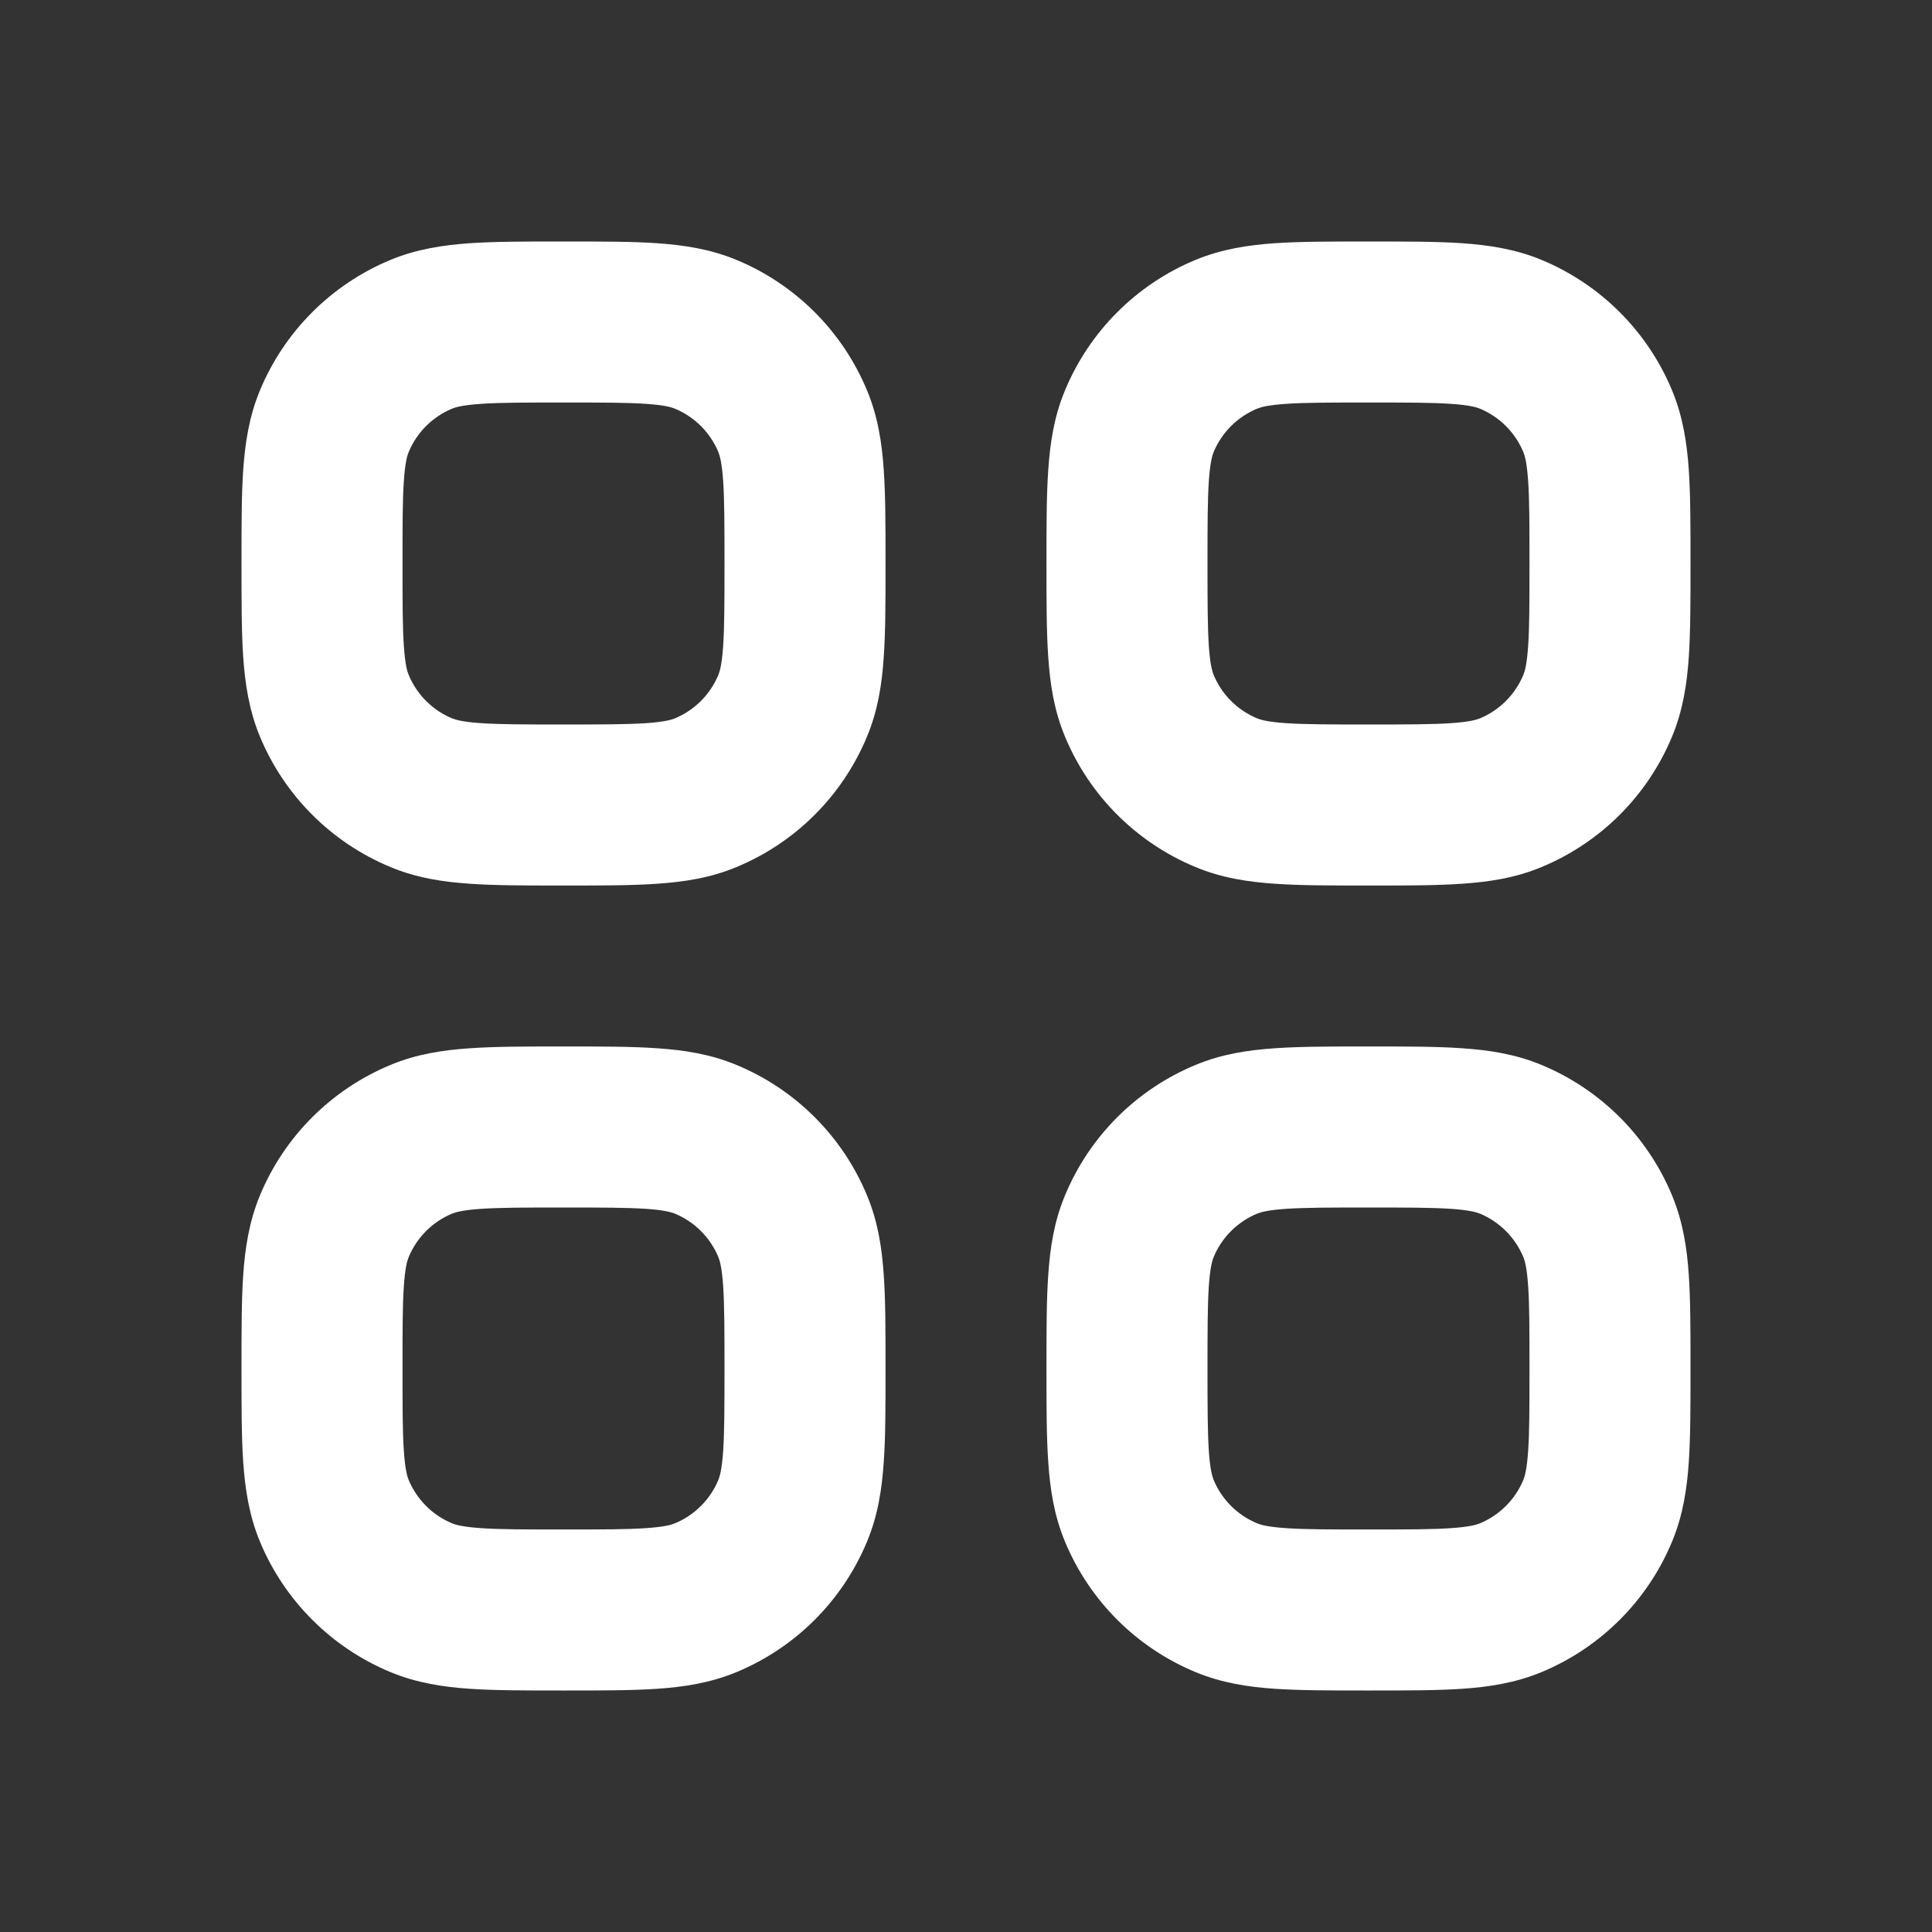 <svg width="26" height="26" viewBox="0 0 26 26" fill="none" xmlns="http://www.w3.org/2000/svg">
<rect x="0" y="0" width="26" height="26" fill="#333333" stroke="none"/>
<path fill-rule="evenodd" clip-rule="evenodd" d="M18.451 3.25H18.382C17.907 3.25 17.497 3.25 17.157 3.273C16.8 3.298 16.443 3.351 16.09 3.497C15.293 3.827 14.661 4.46 14.331 5.256C14.184 5.609 14.131 5.967 14.107 6.324C14.083 6.663 14.083 7.073 14.083 7.549V7.618C14.083 8.093 14.083 8.503 14.107 8.843C14.131 9.2 14.184 9.557 14.331 9.91C14.661 10.707 15.293 11.339 16.09 11.669C16.443 11.816 16.8 11.869 17.157 11.893C17.497 11.917 17.907 11.917 18.382 11.917H18.451C18.927 11.917 19.337 11.917 19.676 11.893C20.033 11.869 20.391 11.816 20.744 11.669C21.54 11.339 22.173 10.707 22.503 9.91C22.649 9.557 22.703 9.2 22.727 8.843C22.75 8.503 22.75 8.093 22.75 7.618V7.549C22.75 7.073 22.75 6.663 22.727 6.324C22.703 5.967 22.649 5.609 22.503 5.256C22.173 4.46 21.54 3.827 20.744 3.497C20.391 3.351 20.033 3.298 19.676 3.273C19.337 3.25 18.927 3.25 18.451 3.25ZM16.919 5.499C16.964 5.48 17.058 5.452 17.305 5.435C17.562 5.417 17.897 5.417 18.417 5.417C18.936 5.417 19.272 5.417 19.528 5.435C19.775 5.452 19.869 5.48 19.915 5.499C20.18 5.609 20.391 5.82 20.501 6.085C20.52 6.131 20.548 6.225 20.565 6.472C20.583 6.728 20.583 7.064 20.583 7.583C20.583 8.103 20.583 8.438 20.565 8.695C20.548 8.942 20.52 9.036 20.501 9.081C20.391 9.347 20.18 9.558 19.915 9.668C19.869 9.686 19.775 9.715 19.528 9.732C19.272 9.749 18.936 9.75 18.417 9.75C17.897 9.75 17.562 9.749 17.305 9.732C17.058 9.715 16.964 9.686 16.919 9.668C16.653 9.558 16.442 9.347 16.332 9.081C16.314 9.036 16.285 8.942 16.268 8.695C16.251 8.438 16.25 8.103 16.25 7.583C16.25 7.064 16.251 6.728 16.268 6.472C16.285 6.225 16.314 6.131 16.332 6.085C16.442 5.82 16.653 5.609 16.919 5.499Z" fill="white"/>
<path fill-rule="evenodd" clip-rule="evenodd" d="M7.549 14.083H7.618C8.093 14.083 8.503 14.083 8.843 14.107C9.2 14.131 9.557 14.184 9.91 14.331C10.707 14.661 11.339 15.293 11.669 16.09C11.816 16.443 11.869 16.8 11.893 17.157C11.917 17.497 11.917 17.907 11.917 18.382V18.451C11.917 18.927 11.917 19.337 11.893 19.676C11.869 20.033 11.816 20.391 11.669 20.744C11.339 21.54 10.707 22.173 9.91 22.503C9.557 22.649 9.2 22.703 8.843 22.727C8.503 22.75 8.093 22.75 7.618 22.75H7.549C7.073 22.75 6.663 22.75 6.324 22.727C5.967 22.703 5.609 22.649 5.256 22.503C4.46 22.173 3.827 21.54 3.497 20.744C3.351 20.391 3.298 20.033 3.273 19.676C3.25 19.337 3.25 18.927 3.25 18.451V18.382C3.25 17.907 3.25 17.497 3.273 17.157C3.298 16.8 3.351 16.443 3.497 16.09C3.827 15.293 4.46 14.661 5.256 14.331C5.609 14.184 5.967 14.131 6.324 14.107C6.663 14.083 7.074 14.083 7.549 14.083ZM6.472 16.268C6.225 16.285 6.131 16.314 6.085 16.332C5.82 16.442 5.609 16.653 5.499 16.919C5.48 16.964 5.452 17.058 5.435 17.305C5.417 17.562 5.417 17.897 5.417 18.417C5.417 18.936 5.417 19.272 5.435 19.528C5.452 19.775 5.48 19.869 5.499 19.915C5.609 20.18 5.82 20.391 6.085 20.501C6.131 20.52 6.225 20.548 6.472 20.565C6.728 20.583 7.064 20.583 7.583 20.583C8.103 20.583 8.438 20.583 8.695 20.565C8.942 20.548 9.036 20.52 9.081 20.501C9.347 20.391 9.558 20.18 9.668 19.915C9.686 19.869 9.715 19.775 9.732 19.528C9.749 19.272 9.75 18.936 9.75 18.417C9.75 17.897 9.749 17.562 9.732 17.305C9.715 17.058 9.686 16.964 9.668 16.919C9.558 16.653 9.347 16.442 9.081 16.332C9.036 16.314 8.942 16.285 8.695 16.268C8.438 16.251 8.103 16.25 7.583 16.25C7.064 16.25 6.728 16.251 6.472 16.268Z" fill="white"/>
<path fill-rule="evenodd" clip-rule="evenodd" d="M18.382 14.083H18.451C18.927 14.083 19.337 14.083 19.676 14.107C20.033 14.131 20.391 14.184 20.744 14.331C21.54 14.661 22.173 15.293 22.503 16.09C22.649 16.443 22.703 16.8 22.727 17.157C22.75 17.497 22.75 17.907 22.75 18.382V18.451C22.75 18.927 22.75 19.337 22.727 19.676C22.703 20.033 22.649 20.391 22.503 20.744C22.173 21.54 21.54 22.173 20.744 22.503C20.391 22.649 20.033 22.703 19.676 22.727C19.337 22.75 18.927 22.75 18.451 22.75H18.382C17.907 22.75 17.497 22.75 17.157 22.727C16.8 22.703 16.443 22.649 16.09 22.503C15.293 22.173 14.661 21.54 14.331 20.744C14.184 20.391 14.131 20.033 14.107 19.676C14.083 19.337 14.083 18.927 14.083 18.451V18.382C14.083 17.907 14.083 17.497 14.107 17.157C14.131 16.8 14.184 16.443 14.331 16.09C14.661 15.293 15.293 14.661 16.09 14.331C16.443 14.184 16.8 14.131 17.157 14.107C17.497 14.083 17.907 14.083 18.382 14.083ZM17.305 16.268C17.058 16.285 16.964 16.314 16.919 16.332C16.653 16.442 16.442 16.653 16.332 16.919C16.314 16.964 16.285 17.058 16.268 17.305C16.251 17.562 16.25 17.897 16.25 18.417C16.25 18.936 16.251 19.272 16.268 19.528C16.285 19.775 16.314 19.869 16.332 19.915C16.442 20.18 16.653 20.391 16.919 20.501C16.964 20.52 17.058 20.548 17.305 20.565C17.562 20.583 17.897 20.583 18.417 20.583C18.936 20.583 19.272 20.583 19.528 20.565C19.775 20.548 19.869 20.52 19.915 20.501C20.18 20.391 20.391 20.18 20.501 19.915C20.52 19.869 20.548 19.775 20.565 19.528C20.583 19.272 20.583 18.936 20.583 18.417C20.583 17.897 20.583 17.562 20.565 17.305C20.548 17.058 20.52 16.964 20.501 16.919C20.391 16.653 20.18 16.442 19.915 16.332C19.869 16.314 19.775 16.285 19.528 16.268C19.272 16.251 18.936 16.25 18.417 16.25C17.897 16.25 17.562 16.251 17.305 16.268Z" fill="white"/>
<path fill-rule="evenodd" clip-rule="evenodd" d="M7.549 3.25H7.618C8.093 3.25 8.503 3.25 8.843 3.273C9.2 3.298 9.557 3.351 9.91 3.497C10.707 3.827 11.339 4.46 11.669 5.256C11.816 5.609 11.869 5.967 11.893 6.324C11.917 6.663 11.917 7.073 11.917 7.549V7.618C11.917 8.093 11.917 8.503 11.893 8.843C11.869 9.2 11.816 9.557 11.669 9.91C11.339 10.707 10.707 11.339 9.91 11.669C9.557 11.816 9.2 11.869 8.843 11.893C8.503 11.917 8.093 11.917 7.618 11.917H7.549C7.073 11.917 6.663 11.917 6.324 11.893C5.967 11.869 5.609 11.816 5.256 11.669C4.46 11.339 3.827 10.707 3.497 9.91C3.351 9.557 3.298 9.2 3.273 8.843C3.25 8.503 3.25 8.093 3.25 7.618V7.549C3.25 7.073 3.25 6.663 3.273 6.324C3.298 5.967 3.351 5.609 3.497 5.256C3.827 4.46 4.46 3.827 5.256 3.497C5.609 3.351 5.967 3.298 6.324 3.273C6.663 3.25 7.073 3.25 7.549 3.25ZM6.472 5.435C6.225 5.452 6.131 5.48 6.085 5.499C5.82 5.609 5.609 5.82 5.499 6.085C5.48 6.131 5.452 6.225 5.435 6.472C5.417 6.728 5.417 7.064 5.417 7.583C5.417 8.103 5.417 8.438 5.435 8.695C5.452 8.942 5.48 9.036 5.499 9.081C5.609 9.347 5.82 9.558 6.085 9.668C6.131 9.686 6.225 9.715 6.472 9.732C6.728 9.749 7.064 9.75 7.583 9.75C8.103 9.75 8.438 9.749 8.695 9.732C8.942 9.715 9.036 9.686 9.081 9.668C9.347 9.558 9.558 9.347 9.668 9.081C9.686 9.036 9.715 8.942 9.732 8.695C9.749 8.438 9.75 8.103 9.75 7.583C9.75 7.064 9.749 6.728 9.732 6.472C9.715 6.225 9.686 6.131 9.668 6.085C9.558 5.82 9.347 5.609 9.081 5.499C9.036 5.48 8.942 5.452 8.695 5.435C8.438 5.417 8.103 5.417 7.583 5.417C7.064 5.417 6.728 5.417 6.472 5.435Z" fill="white"/>
</svg>
